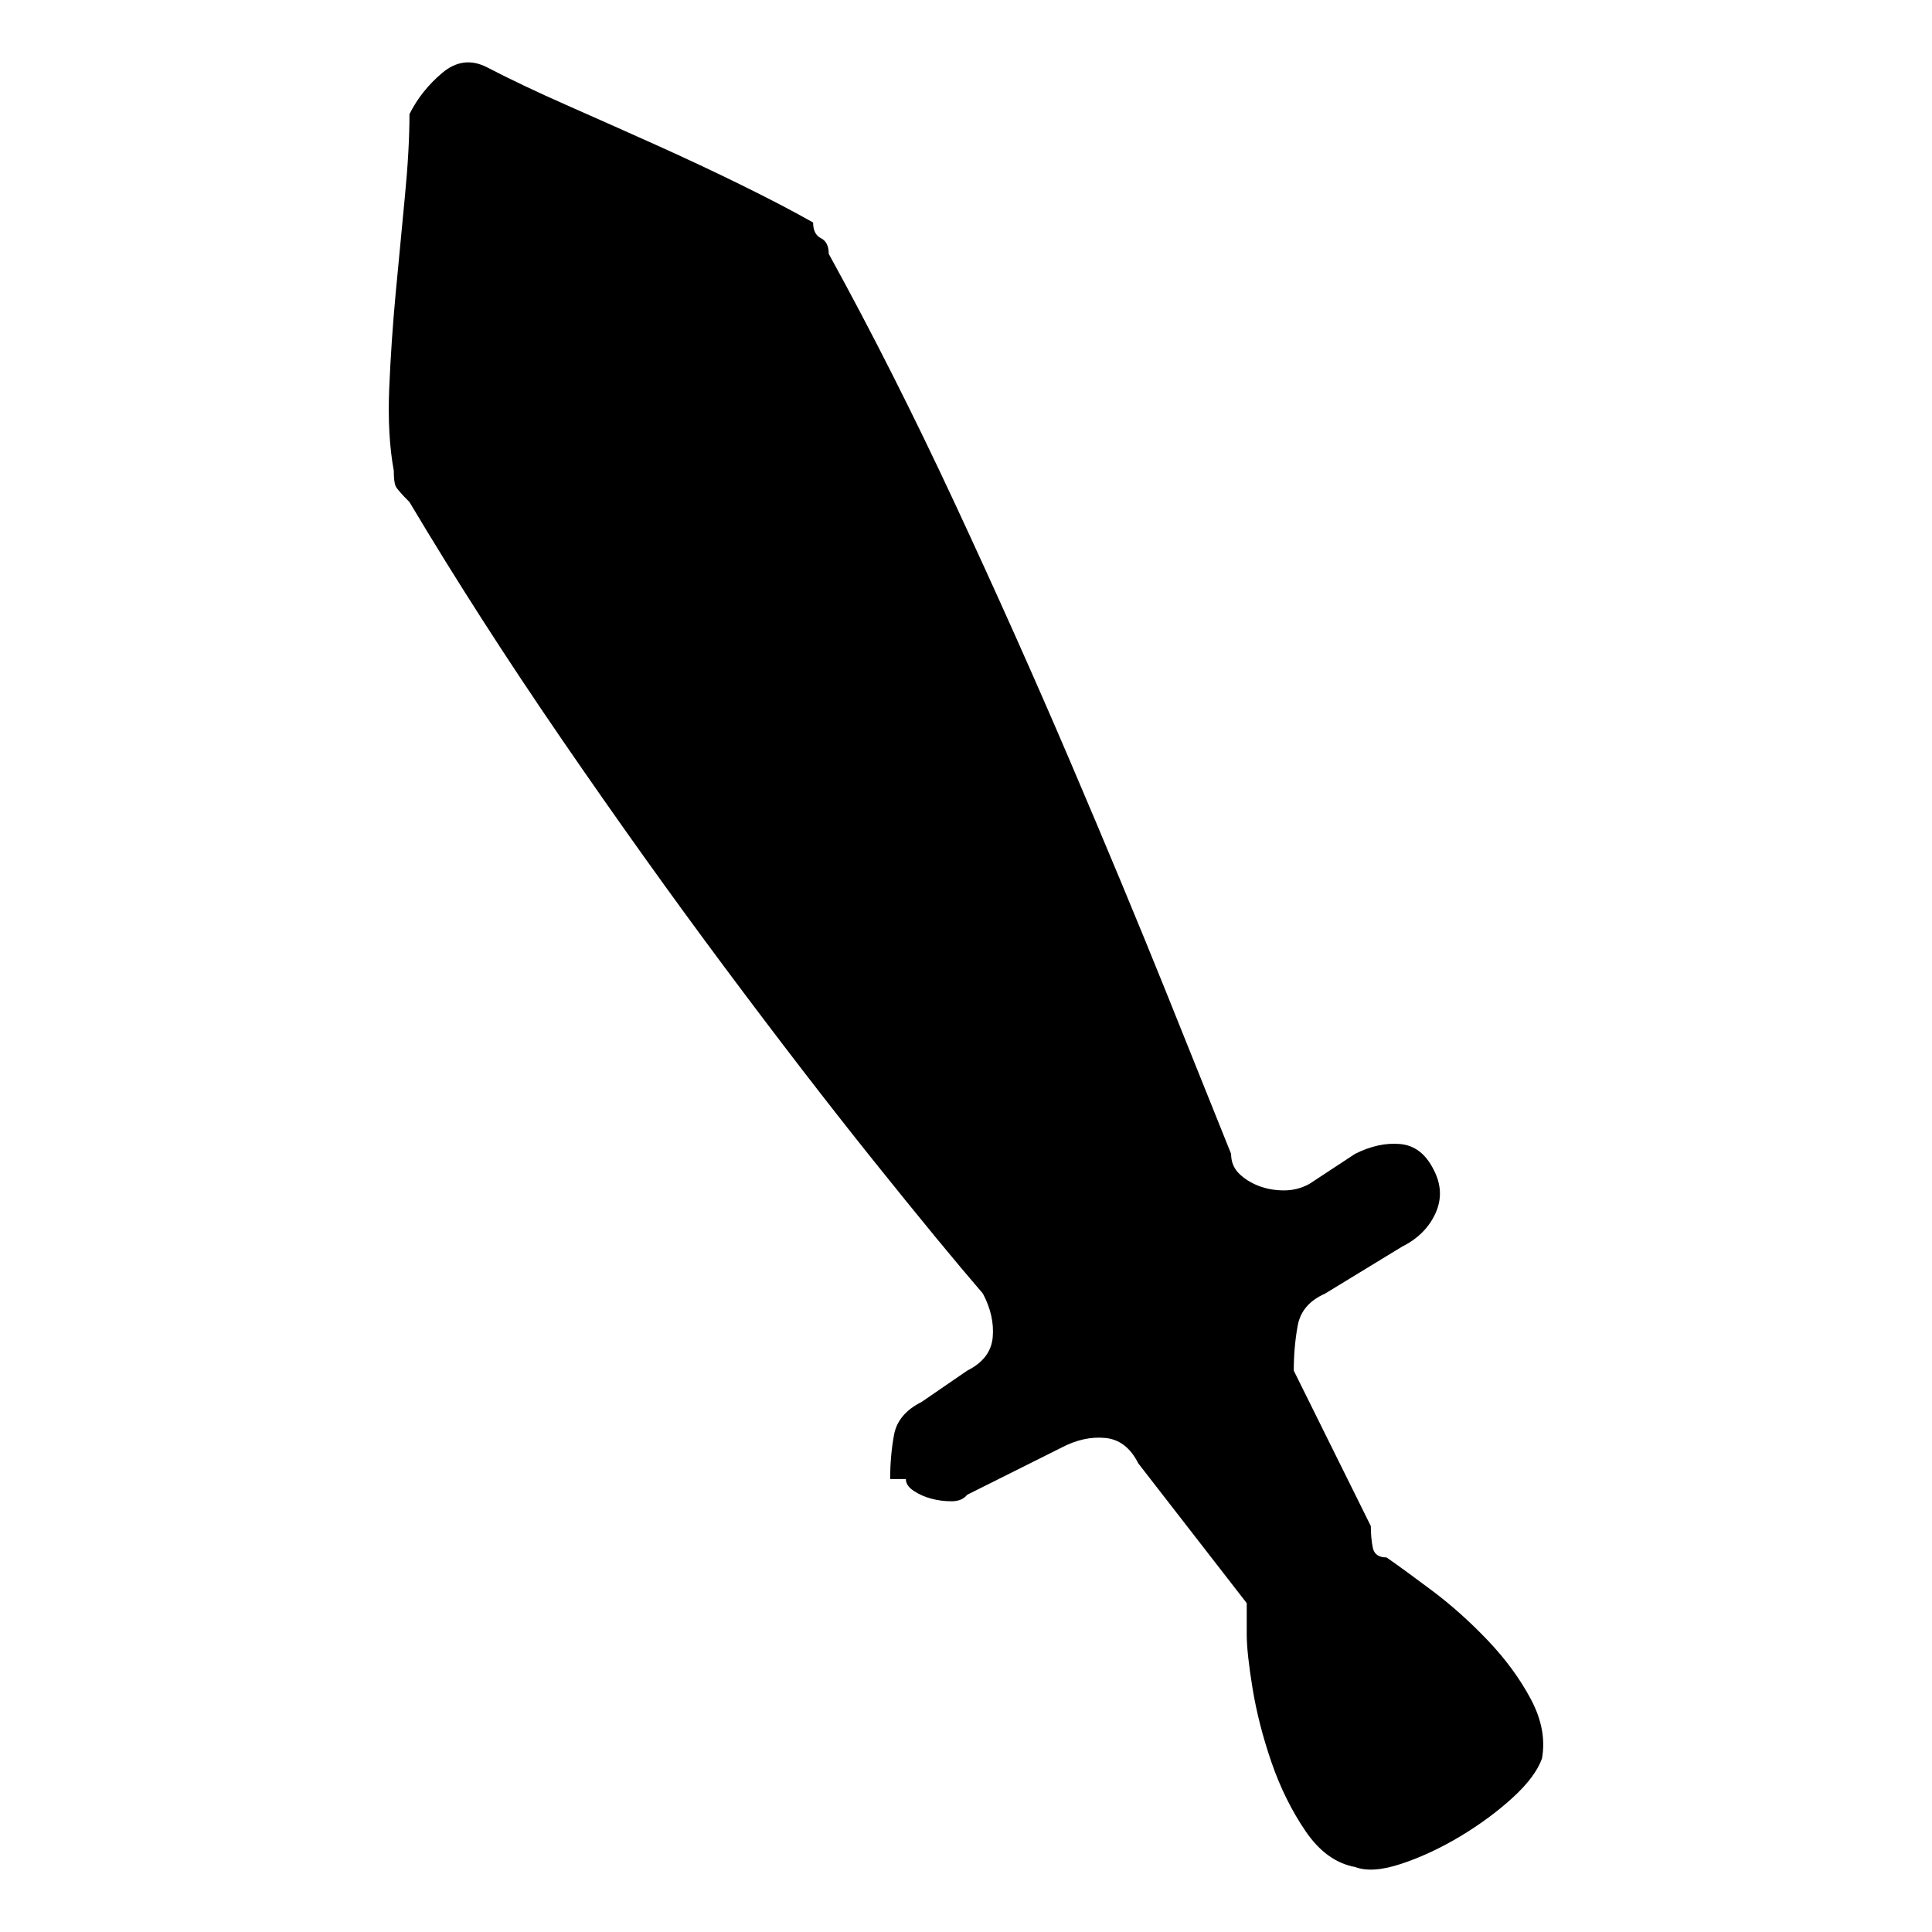 <svg xmlns="http://www.w3.org/2000/svg" viewBox="10 10 52 52">
  <path d="M40.638 49.388q-.316-.633-.896-.686-.58-.053-1.178.264l-2.531 1.265q-.14.176-.422.176-.281 0-.545-.07-.263-.07-.474-.211-.211-.14-.211-.317h-.422q0-.632.105-1.195.106-.562.739-.879l1.23-.844q.633-.316.686-.896.052-.58-.264-1.178-1.09-1.265-2.936-3.568-1.845-2.303-4.007-5.203-2.163-2.9-4.395-6.153-2.232-3.252-4.096-6.38-.316-.317-.369-.422-.053-.106-.053-.422-.175-.95-.123-2.215.053-1.266.176-2.584t.246-2.584q.123-1.266.123-2.215.317-.633.88-1.107.562-.475 1.194-.159.95.493 2.145 1.02t2.408 1.072q1.213.545 2.32 1.09 1.108.545 1.917 1.002 0 .316.21.422.211.105.211.422 1.723 3.129 3.393 6.715 1.67 3.586 3.111 6.96 1.442 3.376 2.567 6.17 1.125 2.795 1.758 4.377 0 .317.21.528.211.21.528.334.316.123.685.123.37 0 .686-.176l1.23-.809q.633-.316 1.213-.263.58.053.897.685.316.598.053 1.178-.264.58-.897.897l-2.074 1.265q-.633.281-.738.862-.106.58-.106 1.212l2.074 4.184q0 .316.053.58.053.264.37.264.456.316 1.23.896.773.58 1.494 1.336.72.756 1.16 1.582.44.826.299 1.6-.176.492-.791 1.055-.616.562-1.407 1.037-.79.474-1.582.738-.79.264-1.248.088-.773-.14-1.336-.967-.562-.826-.914-1.846-.351-1.02-.51-1.986-.158-.967-.158-1.459v-.844l-2.918-3.761Z"/>
</svg>
